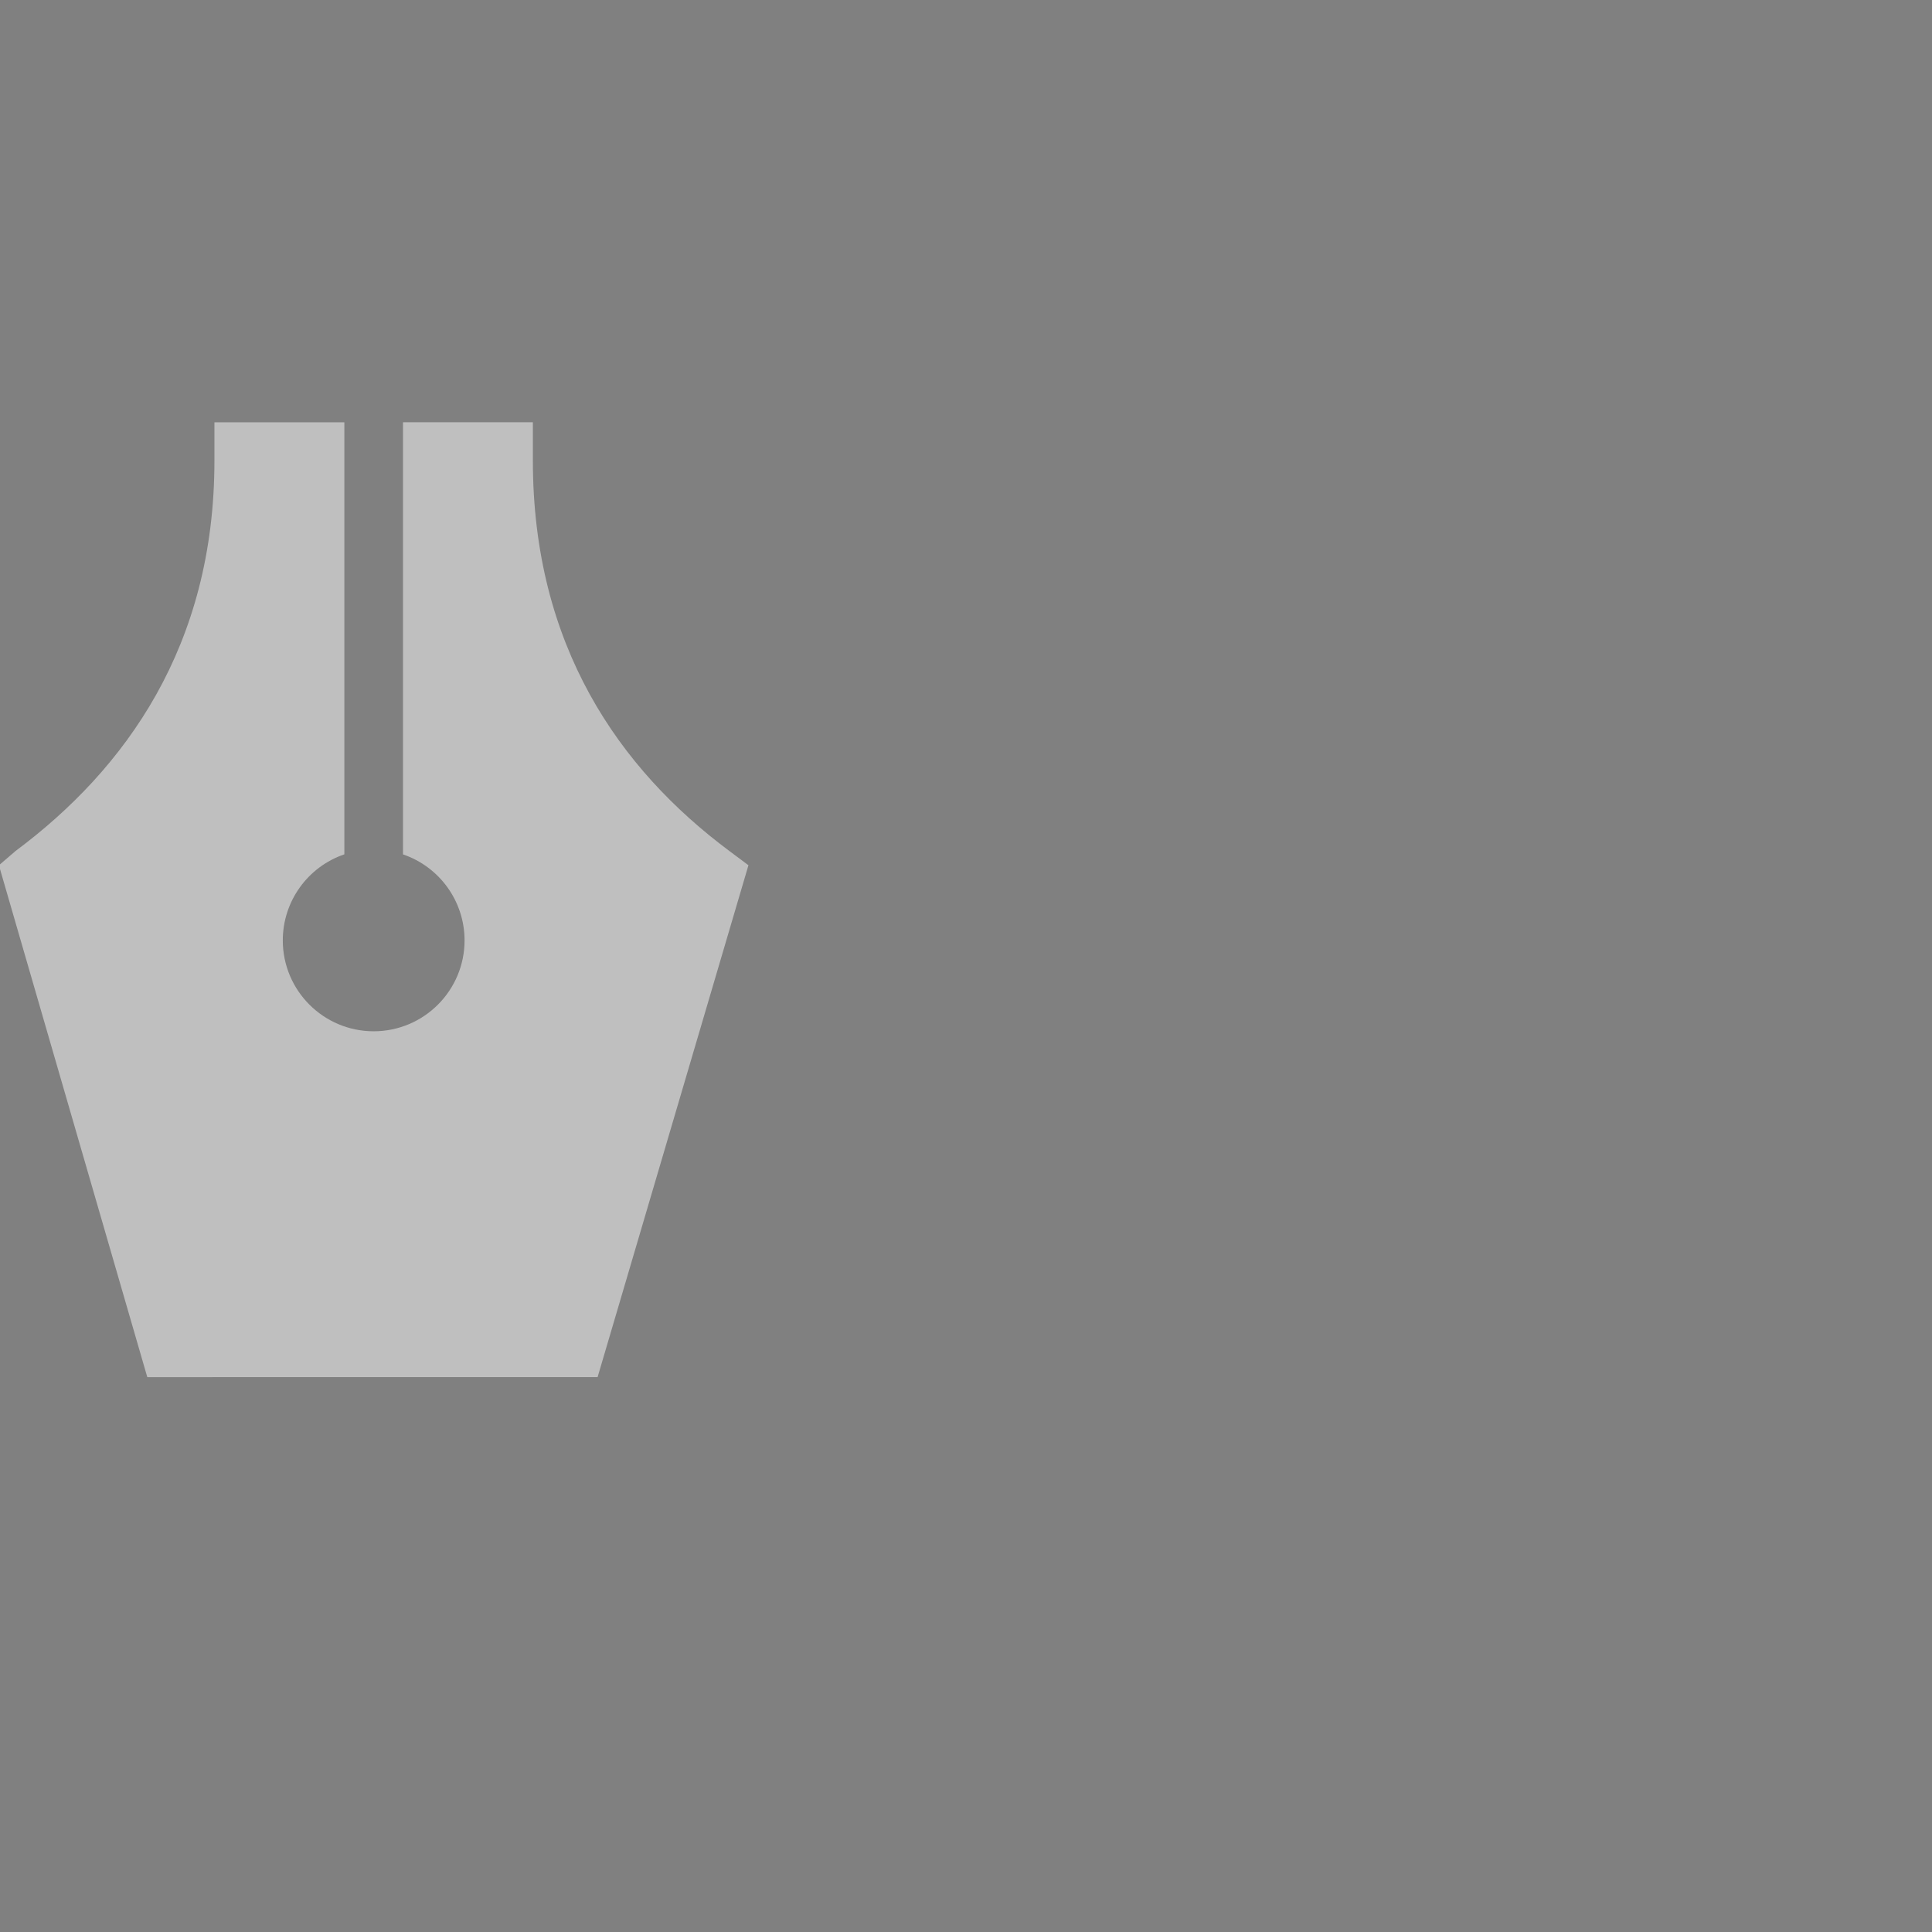 <?xml version="1.0" encoding="UTF-8" standalone="no"?>
<svg
   width="32"
   height="32"
   inkscape:hotspot_x="6"
   inkscape:hotspot_y="6"
   style="fill:gray;stroke:black"
   version="1.1"
   id="svg31"
   sodipodi:docname="pen.svg"
   inkscape:version="1.1 (c68e22c387, 2021-05-23)"
   xmlns:inkscape="http://www.inkscape.org/namespaces/inkscape"
   xmlns:sodipodi="http://sodipodi.sourceforge.net/DTD/sodipodi-0.dtd"
   xmlns="http://www.w3.org/2000/svg"
   xmlns:svg="http://www.w3.org/2000/svg">
  <rect width="100%" height="100%" fill="#808080" stroke="none"/>
  <sodipodi:namedview
     id="namedview33"
     pagecolor="#ffffff"
     bordercolor="#999999"
     borderopacity="1"
     inkscape:pageshadow="0"
     inkscape:pageopacity="0"
     inkscape:pagecheckerboard="false"
     showgrid="true"
     inkscape:zoom="32"
     inkscape:cx="5.921875"
     inkscape:cy="14.296875"
     inkscape:window-width="1920"
     inkscape:window-height="1017"
     inkscape:window-x="-8"
     inkscape:window-y="32"
     inkscape:window-maximized="1"
     inkscape:current-layer="svg31"
     inkscape:snap-global="true"
     inkscape:snap-page="true"
     borderlayer="false">
    <inkscape:grid
       type="xygrid"
       id="grid923" />
  </sodipodi:namedview>
  <defs
     id="defs14">
    <!-- Shadow -->
    <filter
       id="shadow"
       x="-0.251"
       y="-0.251"
       width="1.558"
       height="1.558">
      <feOffset
         result="offOut"
         in="SourceAlpha"
         dx="1"
         dy="1"
         id="feOffset2" />
      <feGaussianBlur
         result="blurOut"
         stdDeviation="1"
         id="feGaussianBlur4" />
      <feBlend
         in="SourceGraphic"
         in2="blurOut"
         mode="normal"
         id="feBlend6" />
    </filter>
    <!-- Gradient -->
    <linearGradient
       id="gradient"
       gradientUnits="userSpaceOnUse"
       x1="10.5"
       y1="6.5"
       x2="6.5"
       y2="10.5">
      <stop
         offset="0"
         style="stop-color:white"
         id="stop9" />
      <stop
         offset="1"
         style="stop-color:black"
         id="stop11" />
    </linearGradient>
    <inkscape:path-effect
       effect="join_type"
       id="path-effect2216"
       is_visible="true"
       linecap_type="butt"
       line_width="1.7"
       linejoin_type="extrp_arc"
       miter_limit="100"
       attempt_force_join="true" />
  </defs>
  <!-- Cross (centered on hotspot) -->
  <g
     id="g1157"
     transform="translate(-20.214,7.974)">
    <path
       d="m 1.5,6.5 h 10 m -5,-5 v 10"
       style="fill:none;stroke:#ffffff;stroke-width:3px;stroke-linecap:square"
       id="path16"
       sodipodi:nodetypes="cccc" />
    <path
       d="m 1.5,6.5 h 10 m -5,-5 v 10"
       style="fill:none;stroke:#000000;stroke-width:1px;stroke-linecap:square"
       id="path18"
       sodipodi:nodetypes="cccc" />
  </g>
  <!-- Pen  -->
  <style
     id="s0">
   .success { fill: #009909; }
   .warning { fill: #FF1990; }
   .error   { fill: #00AAFF; }
  </style>
  <style
     id="s2"> 
     @import '../../highlights.css'; 
  </style>
  <g
     id="g850"
     transform="matrix(0,0.886,0.886,0,-37.37,-4.569)"
     style="stroke-width:0.83">
    <path
       style="color:#000000;font-style:normal;font-variant:normal;font-weight:normal;font-stretch:normal;font-size:medium;line-height:normal;font-family:Sans;-inkscape-font-specification:Sans;text-indent:0;text-align:start;text-decoration:none;text-decoration-line:none;letter-spacing:normal;word-spacing:normal;text-transform:none;writing-mode:lr-tb;direction:ltr;baseline-shift:baseline;text-anchor:start;display:inline;overflow:visible;visibility:visible;fill:#bfbfbf;fill-opacity:1;stroke:none;stroke-width:1.128;marker:none;enable-background:accumulate"
       d="m 30.902,44.932 -9.569,-2.774 -0.268,0.312 c -1.531,2.054 -3.832,3.717 -7.297,3.717 h -0.716 v 0.716 1.713 h 8.076 c 0.235,-0.688 0.881,-1.151 1.608,-1.151 0.939,-5.4e-5 1.7,0.761 1.7,1.7 -9.38e-4,0.938 -0.762,1.698 -1.7,1.698 -0.727,-8.16e-4 -1.372,-0.463 -1.607,-1.151 h -8.078 v 0.818 0.894 0.716 h 0.716 c 3.464,0 5.766,1.617 7.297,3.671 l 0.268,0.359 9.569,-2.82 z"
       id="path5467-2"
       inkscape:connector-curvature="0"
       sodipodi:nodetypes="ccccccccccccccccscccc" />
  </g>
</svg>
